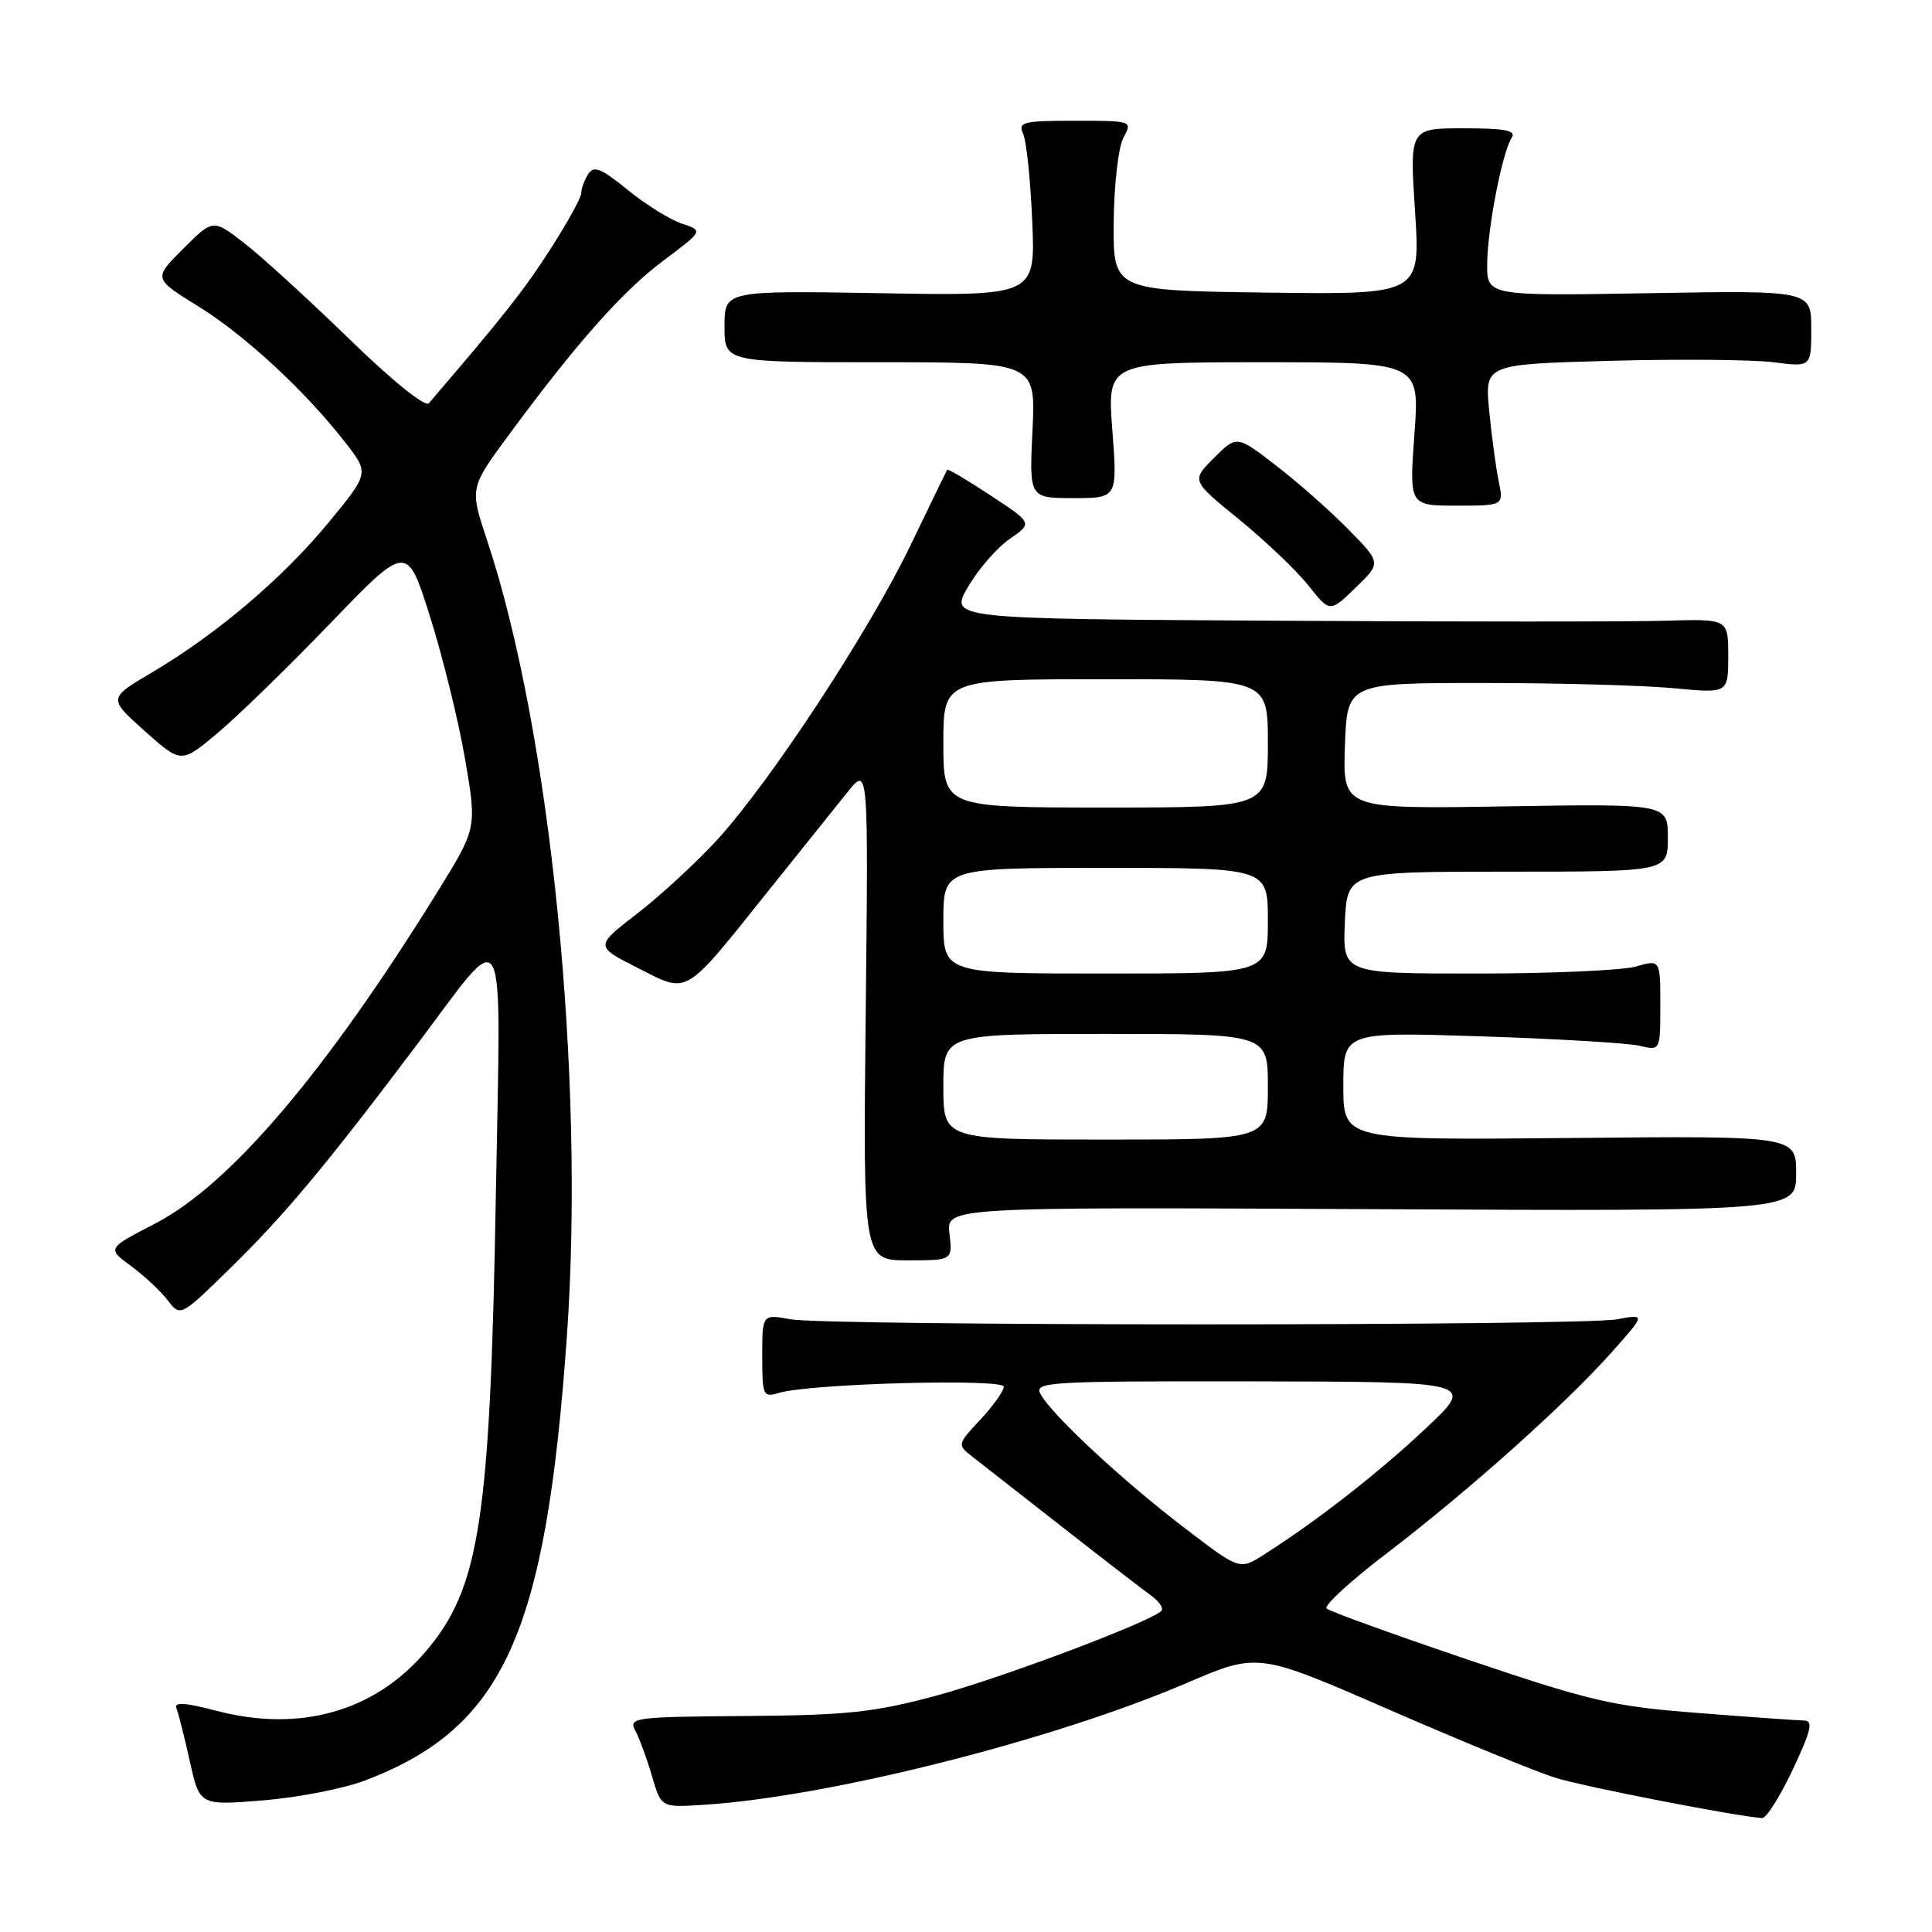 <?xml version="1.0" encoding="UTF-8" standalone="no"?>
<!DOCTYPE svg PUBLIC "-//W3C//DTD SVG 1.1//EN" "http://www.w3.org/Graphics/SVG/1.1/DTD/svg11.dtd" >
<svg xmlns="http://www.w3.org/2000/svg" xmlns:xlink="http://www.w3.org/1999/xlink" version="1.1" viewBox="0 0 256 256">
 <g >
 <path fill="currentColor"
d=" M 237.55 234.48 C 240.00 229.27 240.29 228.00 239.05 227.98 C 238.20 227.96 231.89 227.52 225.02 226.98 C 213.72 226.11 210.85 225.44 194.52 219.92 C 184.61 216.56 176.18 213.51 175.78 213.14 C 175.38 212.76 178.98 209.46 183.78 205.80 C 194.52 197.60 207.27 186.21 213.44 179.31 C 218.08 174.11 218.08 174.11 214.29 174.81 C 209.37 175.71 109.66 175.71 104.75 174.81 C 101.00 174.13 101.00 174.13 101.00 179.68 C 101.00 184.97 101.11 185.20 103.25 184.56 C 107.33 183.33 133.00 182.63 133.00 183.75 C 133.00 184.32 131.61 186.28 129.90 188.11 C 126.86 191.36 126.84 191.45 128.77 192.96 C 129.85 193.81 135.19 197.98 140.62 202.23 C 146.05 206.48 151.40 210.61 152.50 211.40 C 153.60 212.19 154.22 213.11 153.89 213.45 C 152.41 214.93 132.64 222.37 124.00 224.70 C 115.86 226.89 112.26 227.28 98.85 227.38 C 83.91 227.49 83.24 227.58 84.20 229.37 C 84.75 230.39 85.74 233.09 86.40 235.37 C 87.61 239.50 87.61 239.50 93.06 239.16 C 109.65 238.14 139.47 230.63 157.26 223.00 C 166.69 218.96 166.69 218.96 184.09 226.55 C 193.67 230.72 203.59 234.79 206.15 235.58 C 210.04 236.78 230.17 240.70 233.50 240.90 C 234.05 240.93 235.87 238.04 237.55 234.48 Z  M 48.38 235.92 C 66.74 228.92 72.33 216.60 75.12 177.00 C 77.53 142.58 72.95 96.87 64.54 71.59 C 62.24 64.67 62.24 64.67 67.37 57.70 C 76.36 45.50 82.46 38.61 87.91 34.53 C 93.20 30.57 93.20 30.57 90.35 29.63 C 88.78 29.11 85.55 27.10 83.17 25.16 C 79.65 22.29 78.68 21.90 77.94 23.07 C 77.44 23.85 77.02 24.99 77.02 25.59 C 77.01 26.20 75.15 29.57 72.88 33.09 C 69.41 38.49 66.71 41.90 56.82 53.44 C 56.35 53.99 51.90 50.39 46.26 44.90 C 40.89 39.68 34.64 33.97 32.36 32.21 C 28.23 29.01 28.23 29.01 24.27 32.96 C 20.32 36.91 20.32 36.91 26.21 40.55 C 32.42 44.38 40.40 51.76 45.73 58.60 C 48.93 62.70 48.93 62.70 43.51 69.27 C 37.42 76.65 28.76 84.00 20.14 89.10 C 14.33 92.53 14.33 92.53 19.17 96.86 C 24.01 101.18 24.01 101.18 28.81 97.15 C 31.46 94.94 38.19 88.39 43.78 82.58 C 53.94 72.03 53.94 72.03 57.00 81.77 C 58.69 87.12 60.77 95.60 61.63 100.62 C 63.19 109.73 63.19 109.73 58.00 118.12 C 43.16 142.08 30.50 156.97 20.57 162.12 C 14.19 165.42 14.19 165.42 17.34 167.74 C 19.08 169.01 21.27 171.06 22.21 172.28 C 23.91 174.50 23.91 174.50 30.55 168.00 C 37.65 161.06 43.16 154.47 55.21 138.47 C 67.41 122.28 66.37 120.30 65.70 158.51 C 64.95 201.54 63.57 210.47 56.36 218.89 C 49.59 226.80 39.72 229.58 28.69 226.69 C 24.58 225.61 23.03 225.50 23.37 226.33 C 23.63 226.97 24.44 230.14 25.15 233.37 C 26.45 239.24 26.45 239.24 34.85 238.56 C 39.48 238.18 45.56 237.00 48.38 235.92 Z  M 125.81 163.47 C 125.39 159.94 125.39 159.94 181.70 160.22 C 238.00 160.50 238.00 160.50 238.00 155.50 C 238.00 150.50 238.00 150.50 208.00 150.79 C 178.00 151.08 178.00 151.08 178.00 143.91 C 178.00 136.73 178.00 136.73 196.25 137.32 C 206.29 137.65 215.74 138.21 217.25 138.57 C 220.00 139.23 220.00 139.23 220.00 133.19 C 220.00 127.14 220.00 127.14 216.76 128.07 C 214.97 128.58 205.50 129.00 195.71 129.00 C 177.91 129.00 177.91 129.00 178.20 122.25 C 178.50 115.50 178.50 115.50 199.75 115.50 C 221.00 115.50 221.00 115.50 221.00 111.00 C 221.00 106.50 221.00 106.50 199.46 106.85 C 177.92 107.20 177.92 107.20 178.21 98.85 C 178.50 90.50 178.50 90.50 196.50 90.50 C 206.40 90.50 217.76 90.81 221.75 91.19 C 229.00 91.88 229.00 91.88 229.00 86.94 C 229.00 82.00 229.00 82.00 220.75 82.25 C 216.21 82.39 192.99 82.39 169.15 82.25 C 125.80 82.00 125.80 82.00 128.28 77.75 C 129.64 75.41 132.12 72.56 133.79 71.41 C 136.83 69.31 136.83 69.31 131.26 65.65 C 128.19 63.63 125.61 62.10 125.51 62.24 C 125.42 62.38 123.24 66.87 120.67 72.21 C 115.18 83.61 102.12 103.52 95.05 111.26 C 92.31 114.25 87.54 118.65 84.45 121.04 C 78.82 125.38 78.82 125.38 84.51 128.26 C 91.32 131.70 90.47 132.21 101.87 117.97 C 106.07 112.73 110.75 106.88 112.29 104.97 C 115.07 101.50 115.07 101.50 114.71 134.25 C 114.36 167.00 114.36 167.00 120.29 167.00 C 126.22 167.00 126.22 167.00 125.81 163.47 Z  M 178.76 70.24 C 176.42 67.84 172.11 64.03 169.19 61.77 C 163.88 57.66 163.88 57.66 160.87 60.67 C 157.85 63.68 157.85 63.68 164.18 68.82 C 167.65 71.65 171.79 75.59 173.36 77.57 C 176.22 81.17 176.22 81.17 179.62 77.88 C 183.02 74.59 183.02 74.59 178.76 70.24 Z  M 198.58 63.75 C 198.21 61.96 197.65 57.75 197.32 54.38 C 196.74 48.27 196.74 48.27 213.36 47.81 C 222.51 47.56 232.24 47.65 234.99 48.00 C 240.00 48.64 240.00 48.64 240.00 43.56 C 240.00 38.48 240.00 38.48 218.50 38.85 C 197.00 39.22 197.00 39.22 197.06 34.86 C 197.14 30.03 199.06 20.20 200.31 18.25 C 200.93 17.29 199.45 17.00 193.95 17.00 C 186.78 17.00 186.78 17.00 187.50 28.02 C 188.22 39.04 188.22 39.04 167.86 38.77 C 147.50 38.50 147.50 38.50 147.57 29.50 C 147.61 24.51 148.19 19.50 148.86 18.25 C 150.07 16.01 150.05 16.00 142.43 16.00 C 135.52 16.00 134.86 16.17 135.58 17.75 C 136.01 18.71 136.55 23.93 136.78 29.35 C 137.19 39.21 137.19 39.21 116.60 38.85 C 96.00 38.50 96.00 38.50 96.00 43.25 C 96.00 48.00 96.00 48.00 116.62 48.00 C 137.24 48.00 137.24 48.00 136.81 57.00 C 136.38 66.00 136.38 66.00 142.23 66.00 C 148.07 66.00 148.07 66.00 147.39 57.00 C 146.71 48.00 146.71 48.00 167.42 48.00 C 188.12 48.00 188.12 48.00 187.42 57.50 C 186.73 67.00 186.73 67.00 192.99 67.00 C 199.25 67.00 199.25 67.00 198.58 63.75 Z  M 156.88 202.40 C 148.79 196.23 139.40 187.50 137.89 184.75 C 136.99 183.10 138.62 183.00 166.21 183.04 C 195.50 183.09 195.50 183.09 188.90 189.29 C 182.65 195.18 174.29 201.69 167.38 206.06 C 164.25 208.04 164.25 208.04 156.88 202.40 Z  M 125.00 144.00 C 125.00 137.00 125.00 137.00 146.50 137.00 C 168.00 137.00 168.00 137.00 168.00 144.00 C 168.00 151.00 168.00 151.00 146.50 151.00 C 125.00 151.00 125.00 151.00 125.00 144.00 Z  M 125.00 122.00 C 125.00 115.00 125.00 115.00 146.50 115.00 C 168.00 115.00 168.00 115.00 168.00 122.00 C 168.00 129.00 168.00 129.00 146.50 129.00 C 125.00 129.00 125.00 129.00 125.00 122.00 Z  M 125.00 98.50 C 125.00 90.00 125.00 90.00 146.50 90.00 C 168.00 90.00 168.00 90.00 168.00 98.50 C 168.00 107.00 168.00 107.00 146.50 107.00 C 125.00 107.00 125.00 107.00 125.00 98.50 Z "/>
</g>
</svg>